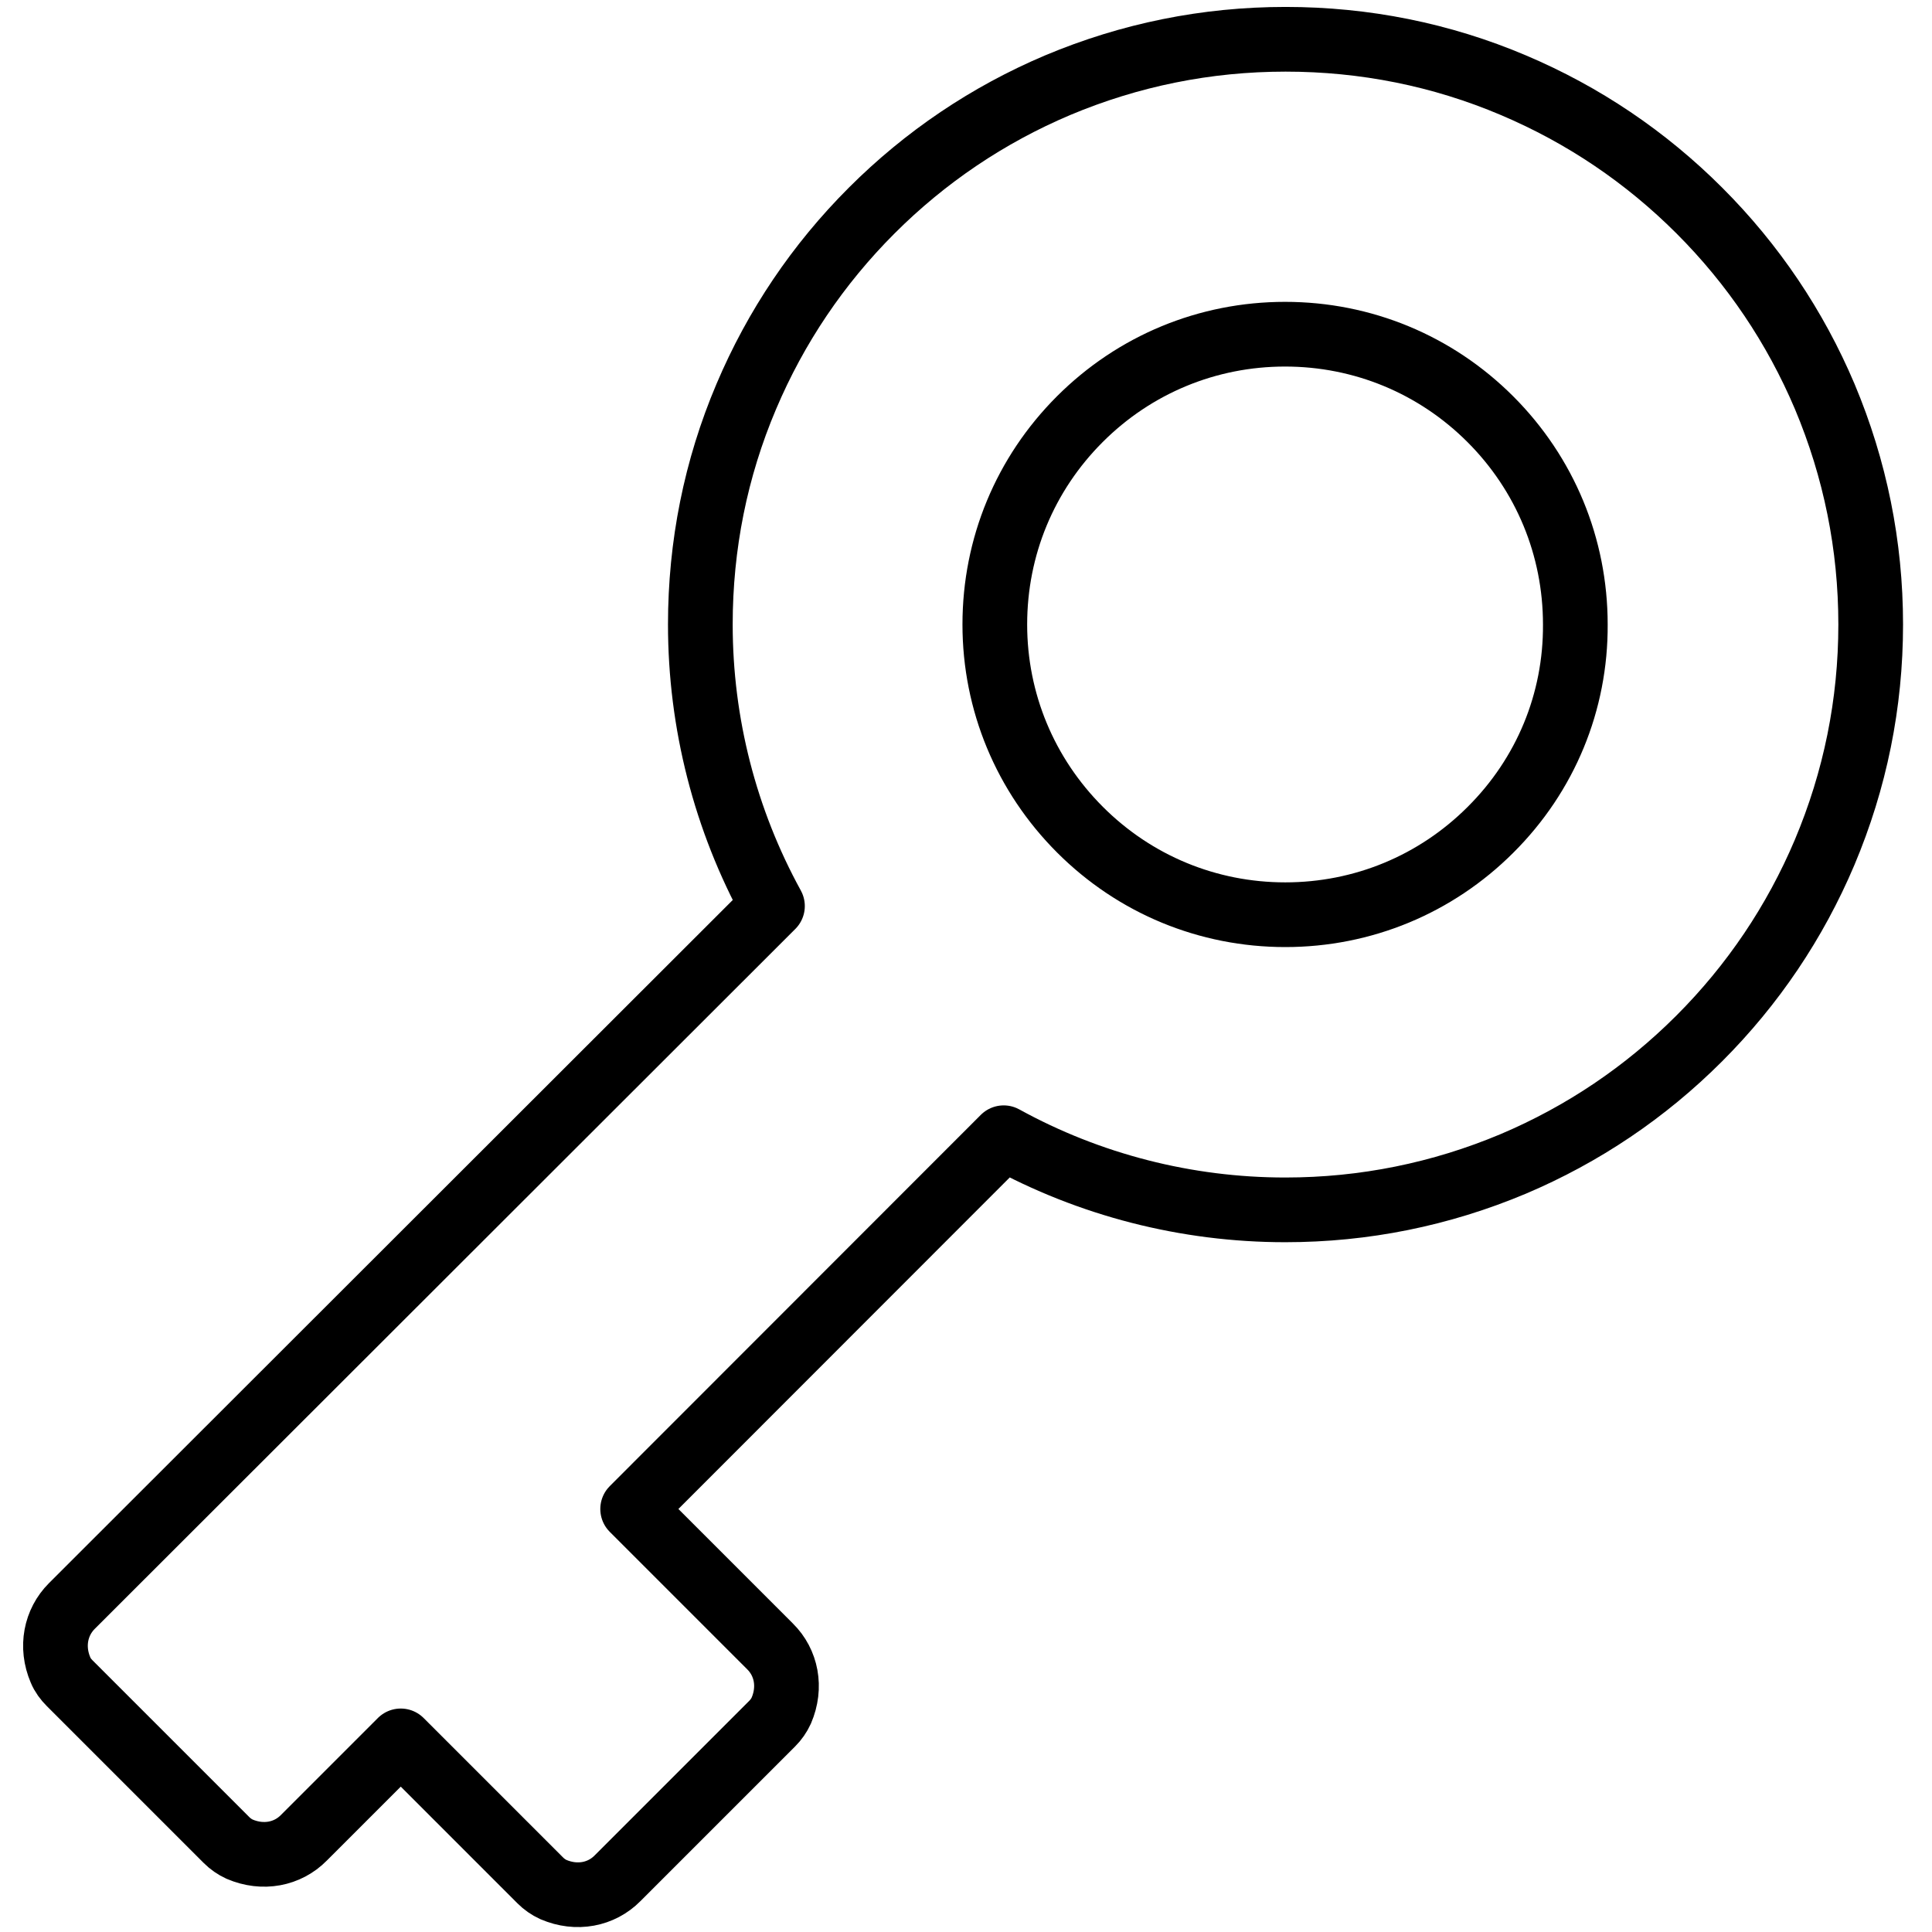 <?xml version="1.0" encoding="utf-8"?>
<svg version="1.1" id="Capa_1" x="0px" y="0px" width="836.127px" height="836.127px" viewBox="0 0 836.127 836.127" style="enable-background:new 0 0 836.127 836.127;" xmlns="http://www.w3.org/2000/svg">
  <g>
    <path style="fill-rule: nonzero; fill: none; stroke-linejoin: round; paint-order: fill; stroke-width: 28px; stroke: rgb(0, 0, 0);" d="M 809.596 270.254 C 809.596 236.063 802.872 202.93 789.715 171.622 C 776.941 141.465 758.695 114.383 735.453 91.142 C 712.212 67.9 685.129 49.653 654.974 36.88 C 623.761 23.627 590.531 17 556.342 17 C 522.153 17 489.019 23.722 457.711 36.88 C 427.557 49.653 400.473 67.9 377.231 91.142 C 353.99 114.383 335.742 141.465 322.97 171.622 C 309.717 202.834 303.091 236.063 303.091 270.254 C 303.091 312.989 313.846 354.861 334.303 392.124 L 31.111 695.029 C 24.099 702.041 21.89 712.7 26.212 722.784 C 27.077 724.897 28.516 726.818 30.149 728.449 L 98.048 796.348 C 99.681 797.982 101.601 799.327 103.714 800.287 C 113.798 804.608 124.459 802.497 131.47 795.388 L 173.439 753.418 L 233.846 813.827 C 235.479 815.459 237.399 816.804 239.512 817.764 C 249.595 822.087 260.256 819.975 267.266 812.867 L 334.205 745.929 C 335.837 744.296 337.182 742.376 338.143 740.263 C 342.463 730.179 340.352 719.518 333.244 712.508 L 273.797 653.061 L 434.373 492.389 C 471.54 512.845 513.509 523.601 556.245 523.601 C 590.436 523.601 623.569 516.878 654.875 503.721 C 685.031 490.948 712.115 472.701 735.356 449.459 C 758.597 426.219 776.843 399.136 789.618 368.98 C 802.872 337.575 809.596 304.443 809.596 270.254 Z M 645.082 359.087 C 621.36 382.809 589.763 395.87 556.247 395.87 C 522.73 395.87 491.131 382.809 467.411 359.087 C 443.691 335.366 430.534 303.771 430.534 270.254 C 430.534 236.638 443.594 205.139 467.316 181.417 C 491.036 157.695 522.635 144.634 556.15 144.634 C 589.669 144.634 621.264 157.695 644.987 181.417 C 668.708 205.139 681.768 236.735 681.768 270.254 C 681.961 303.771 668.899 335.366 645.082 359.087 Z"/>
  </g>
</svg>